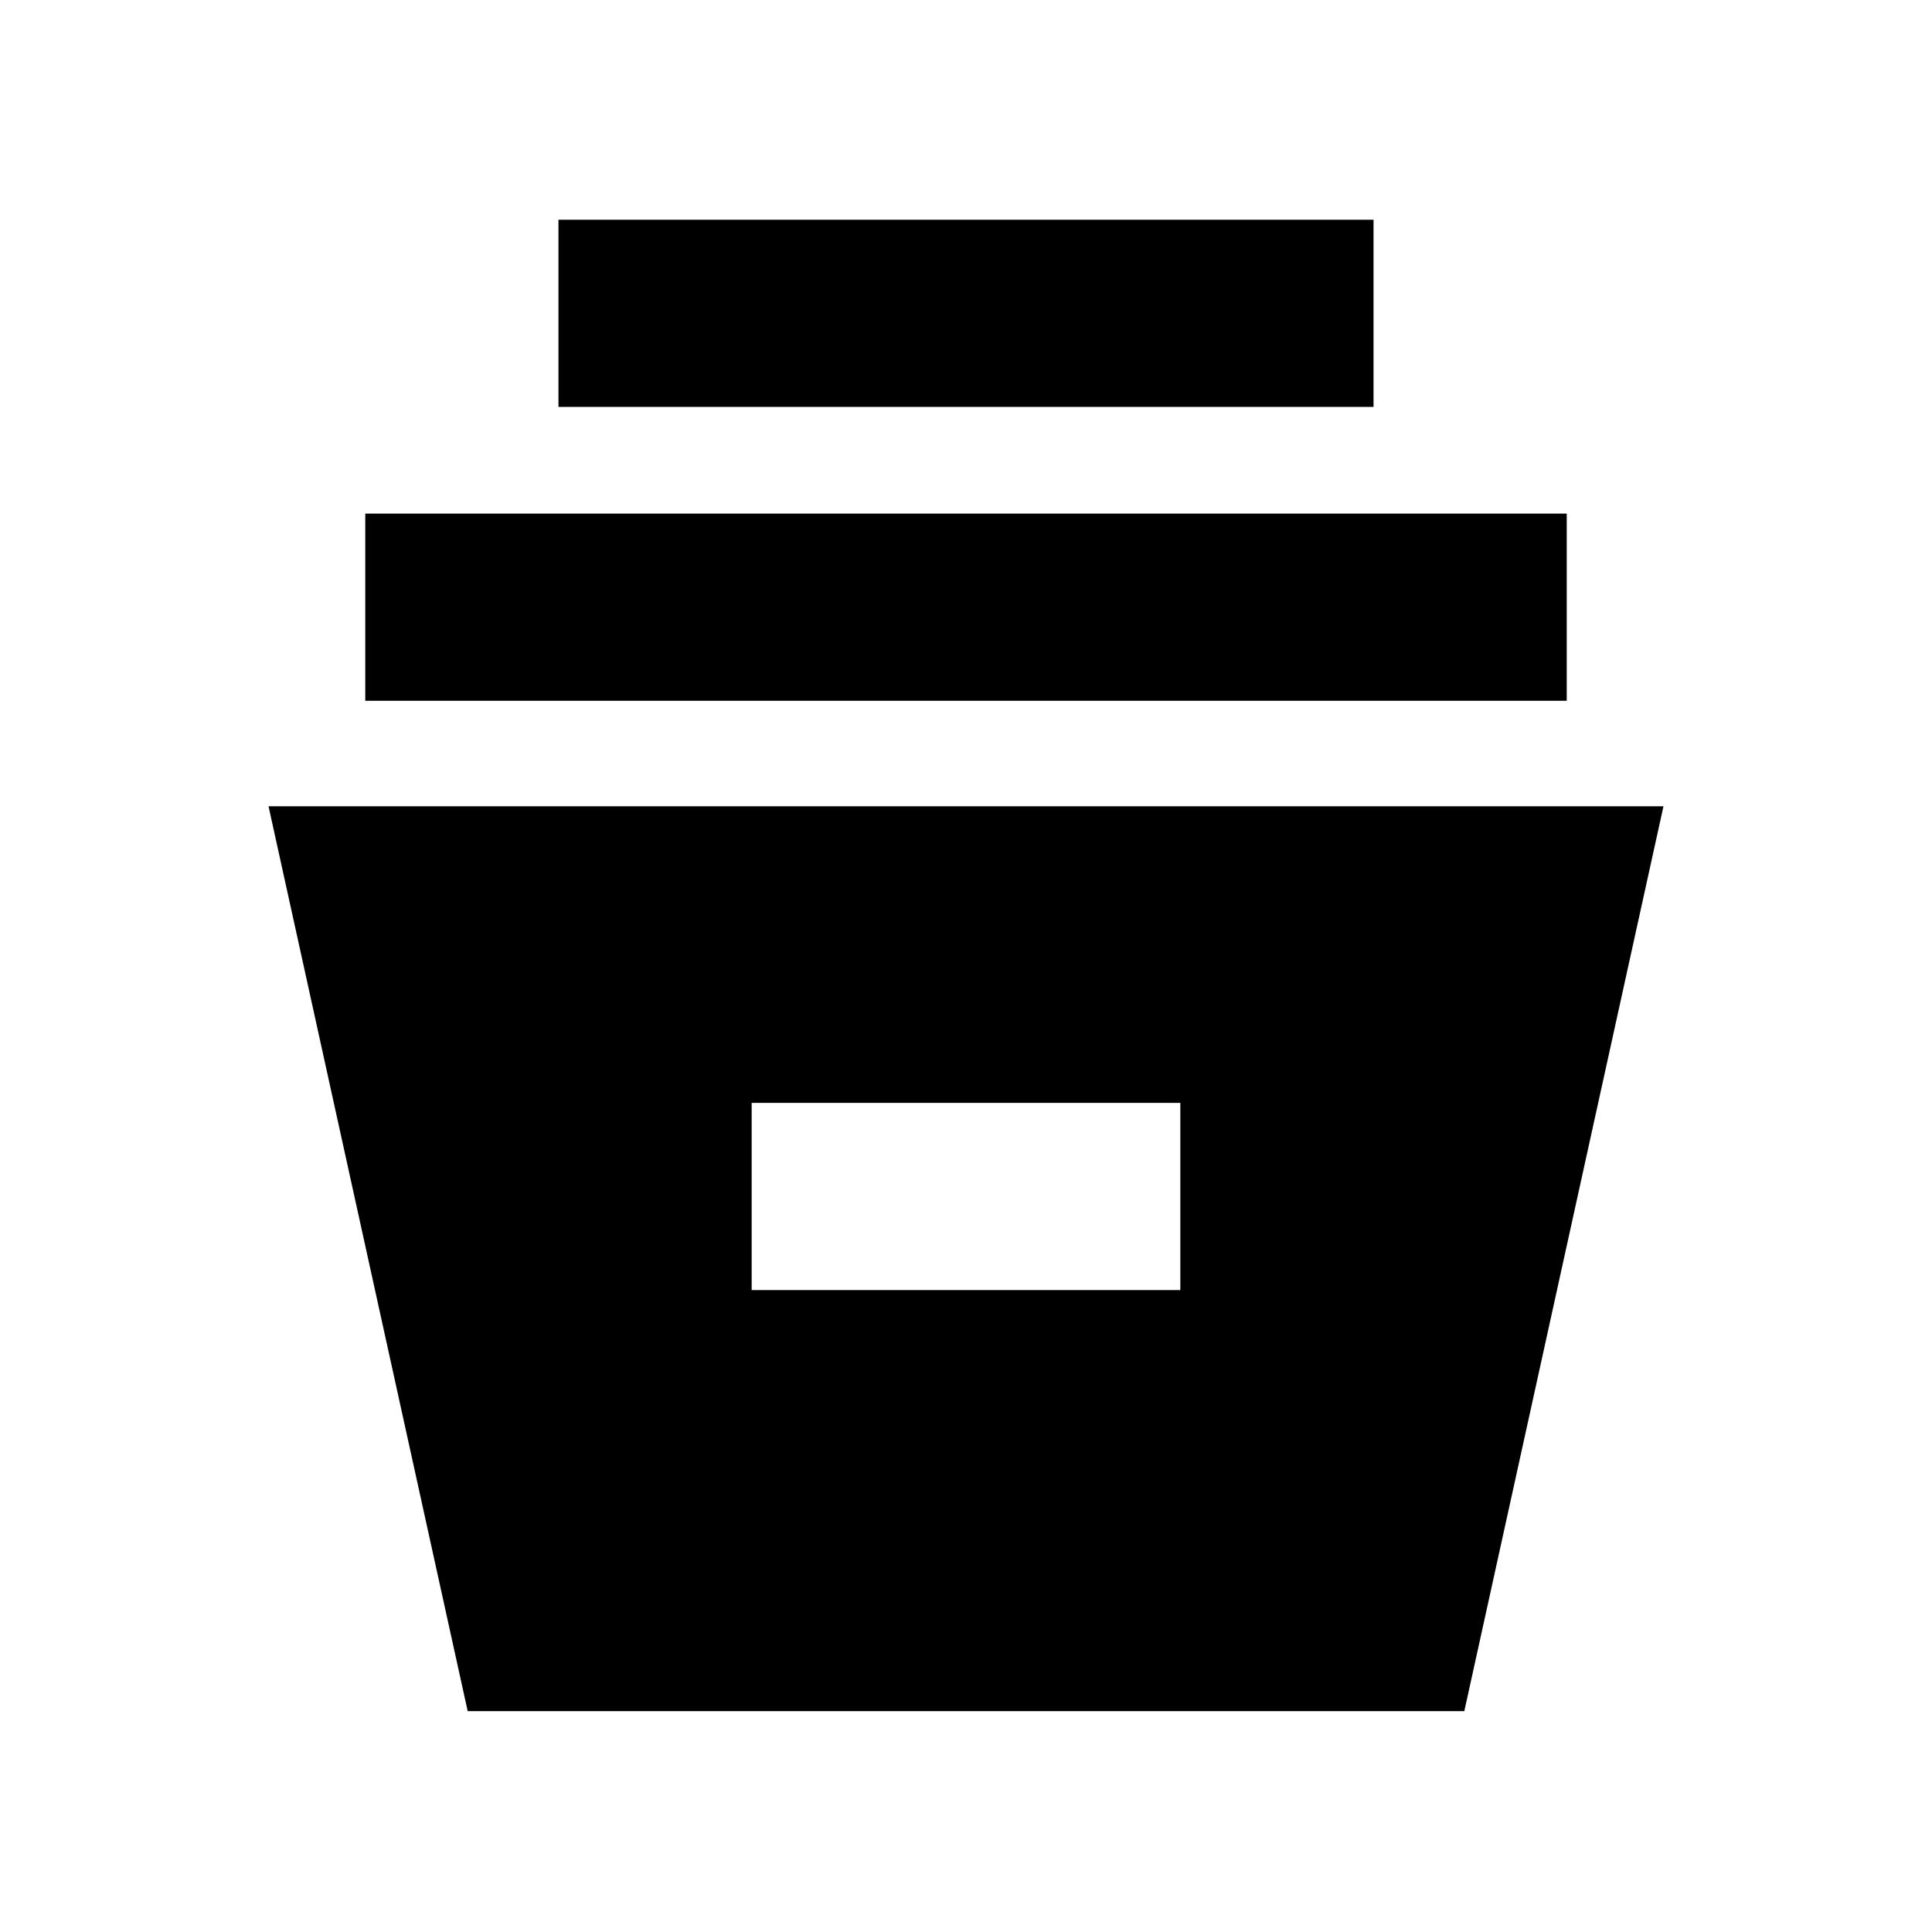 <svg xmlns="http://www.w3.org/2000/svg" height="20" viewBox="0 -960 960 960" width="20"><path d="m232.39-109.76-98.96-449.61h693.14l-98.96 449.61H232.39ZM373.5-318.98h213v-93h-213v93Zm-192-292.82v-93h597v93h-597Zm96-146v-93.01h405v93.01h-405Z"/></svg>